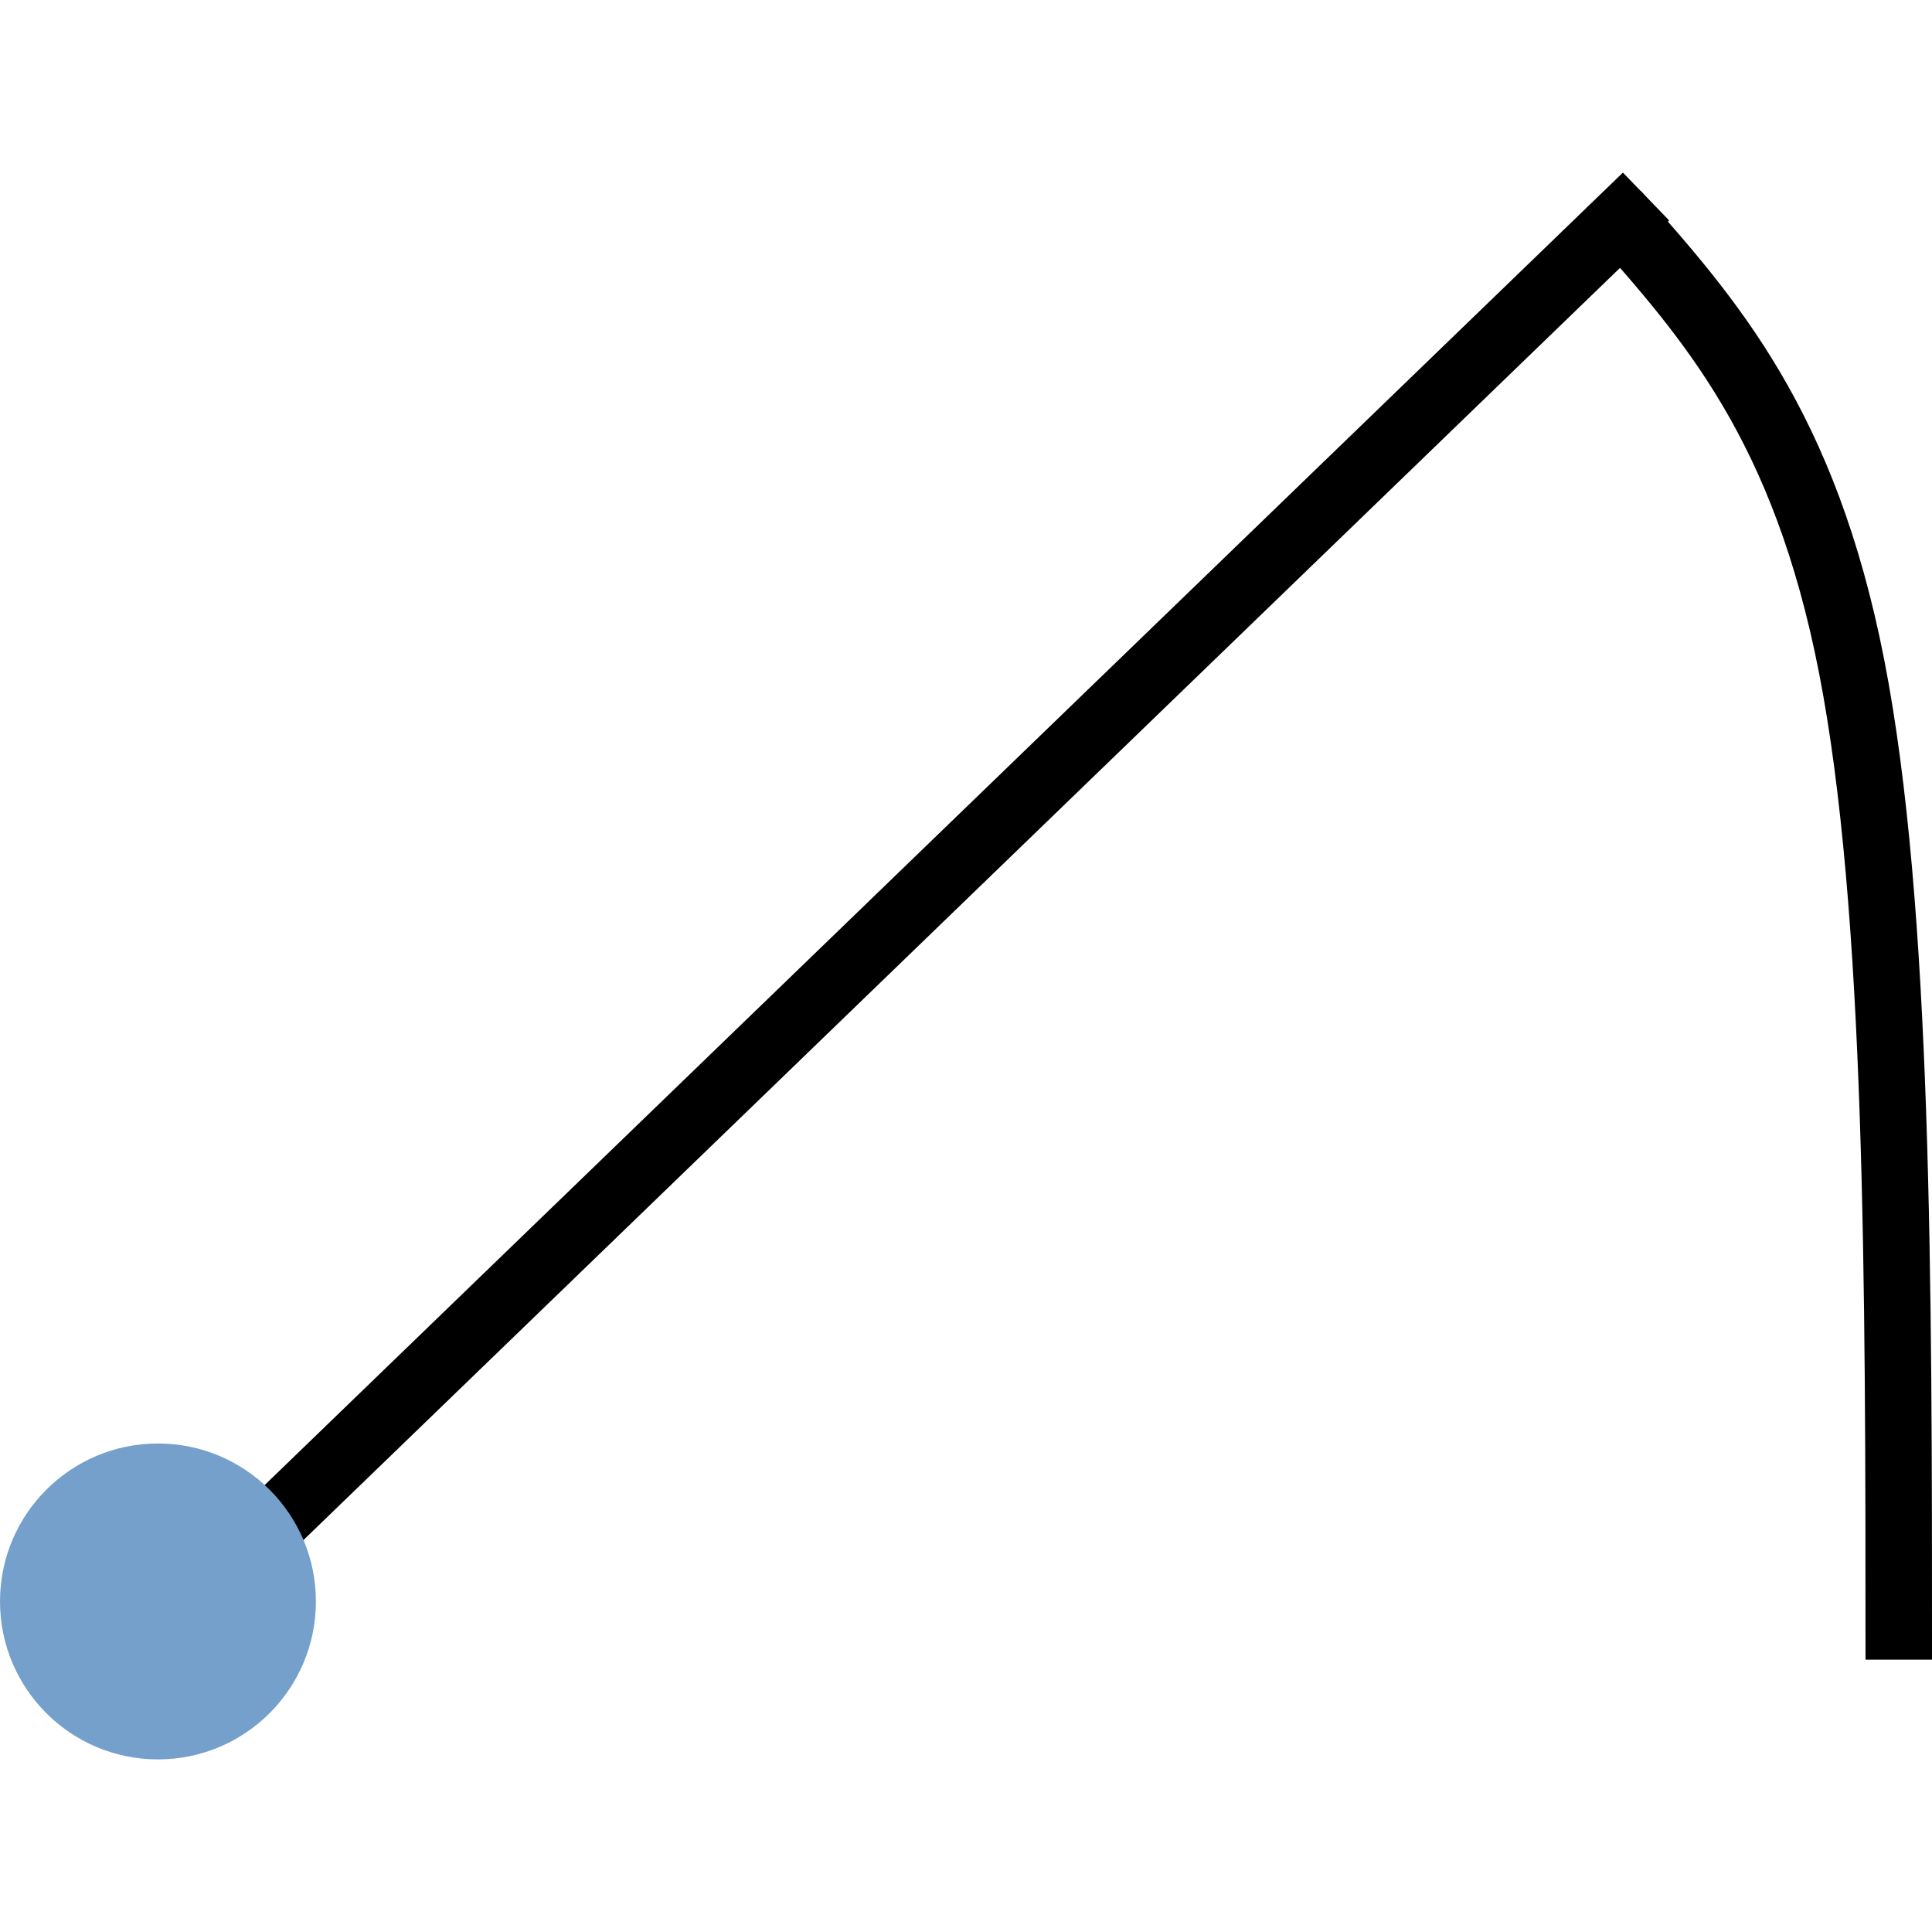 <?xml version="1.0" encoding="UTF-8" standalone="no"?>
<svg
   xmlns:dc="http://purl.org/dc/elements/1.1/"
   xmlns:cc="http://creativecommons.org/ns#"
   xmlns:rdf="http://www.w3.org/1999/02/22-rdf-syntax-ns#"
   xmlns:svg="http://www.w3.org/2000/svg"
   xmlns="http://www.w3.org/2000/svg"
   xmlns:sodipodi="http://sodipodi.sourceforge.net/DTD/sodipodi-0.dtd"
   xmlns:inkscape="http://www.inkscape.org/namespaces/inkscape"
   version="1.1"
   width="128"
   height="128"
   viewBox="0 0 128.00 128.00"
   enable-background="new 0 0 128.00 128.00"
   xml:space="preserve"
   id="svg8"
   sodipodi:docname="cad.draw.line.plr.svg"
   inkscape:version="0.92.1 r15371"><defs
     id="defs12" /><sodipodi:namedview
     pagecolor="#ffffff"
     bordercolor="#666666"
     borderopacity="1"
     objecttolerance="10"
     gridtolerance="10"
     guidetolerance="10"
     inkscape:pageopacity="0"
     inkscape:pageshadow="2"
     inkscape:window-width="1920"
     inkscape:window-height="1017"
     id="namedview10"
     showgrid="false"
     inkscape:zoom="1.84375"
     inkscape:cx="-28.20339"
     inkscape:cy="64"
     inkscape:window-x="-8"
     inkscape:window-y="-8"
     inkscape:window-maximized="1"
     inkscape:current-layer="svg8" /><line
     x1="11.015"
     y1="107.753"
     x2="109.053"
     y2="13.019"
     id="line2"
     style="fill:none;stroke:#000000;stroke-width:4.406;stroke-linejoin:round;stroke-opacity:1" /><path
     d="m 107.071,14.121 c 6.242,7.031 12.484,14.062 15.606,30.035 3.121,15.972 3.121,40.886 3.121,65.8"
     id="path4"
     inkscape:connector-curvature="0"
     style="fill:none;stroke:#000000;stroke-width:4.406;stroke-linejoin:round;stroke-opacity:1" /><circle
     cx="10.465"
     cy="106.1"
     id="ellipse6"
     style="fill:#75a0cb;fill-opacity:1;stroke-width:0.22;stroke-linejoin:round"
     r="10.465" /></svg>